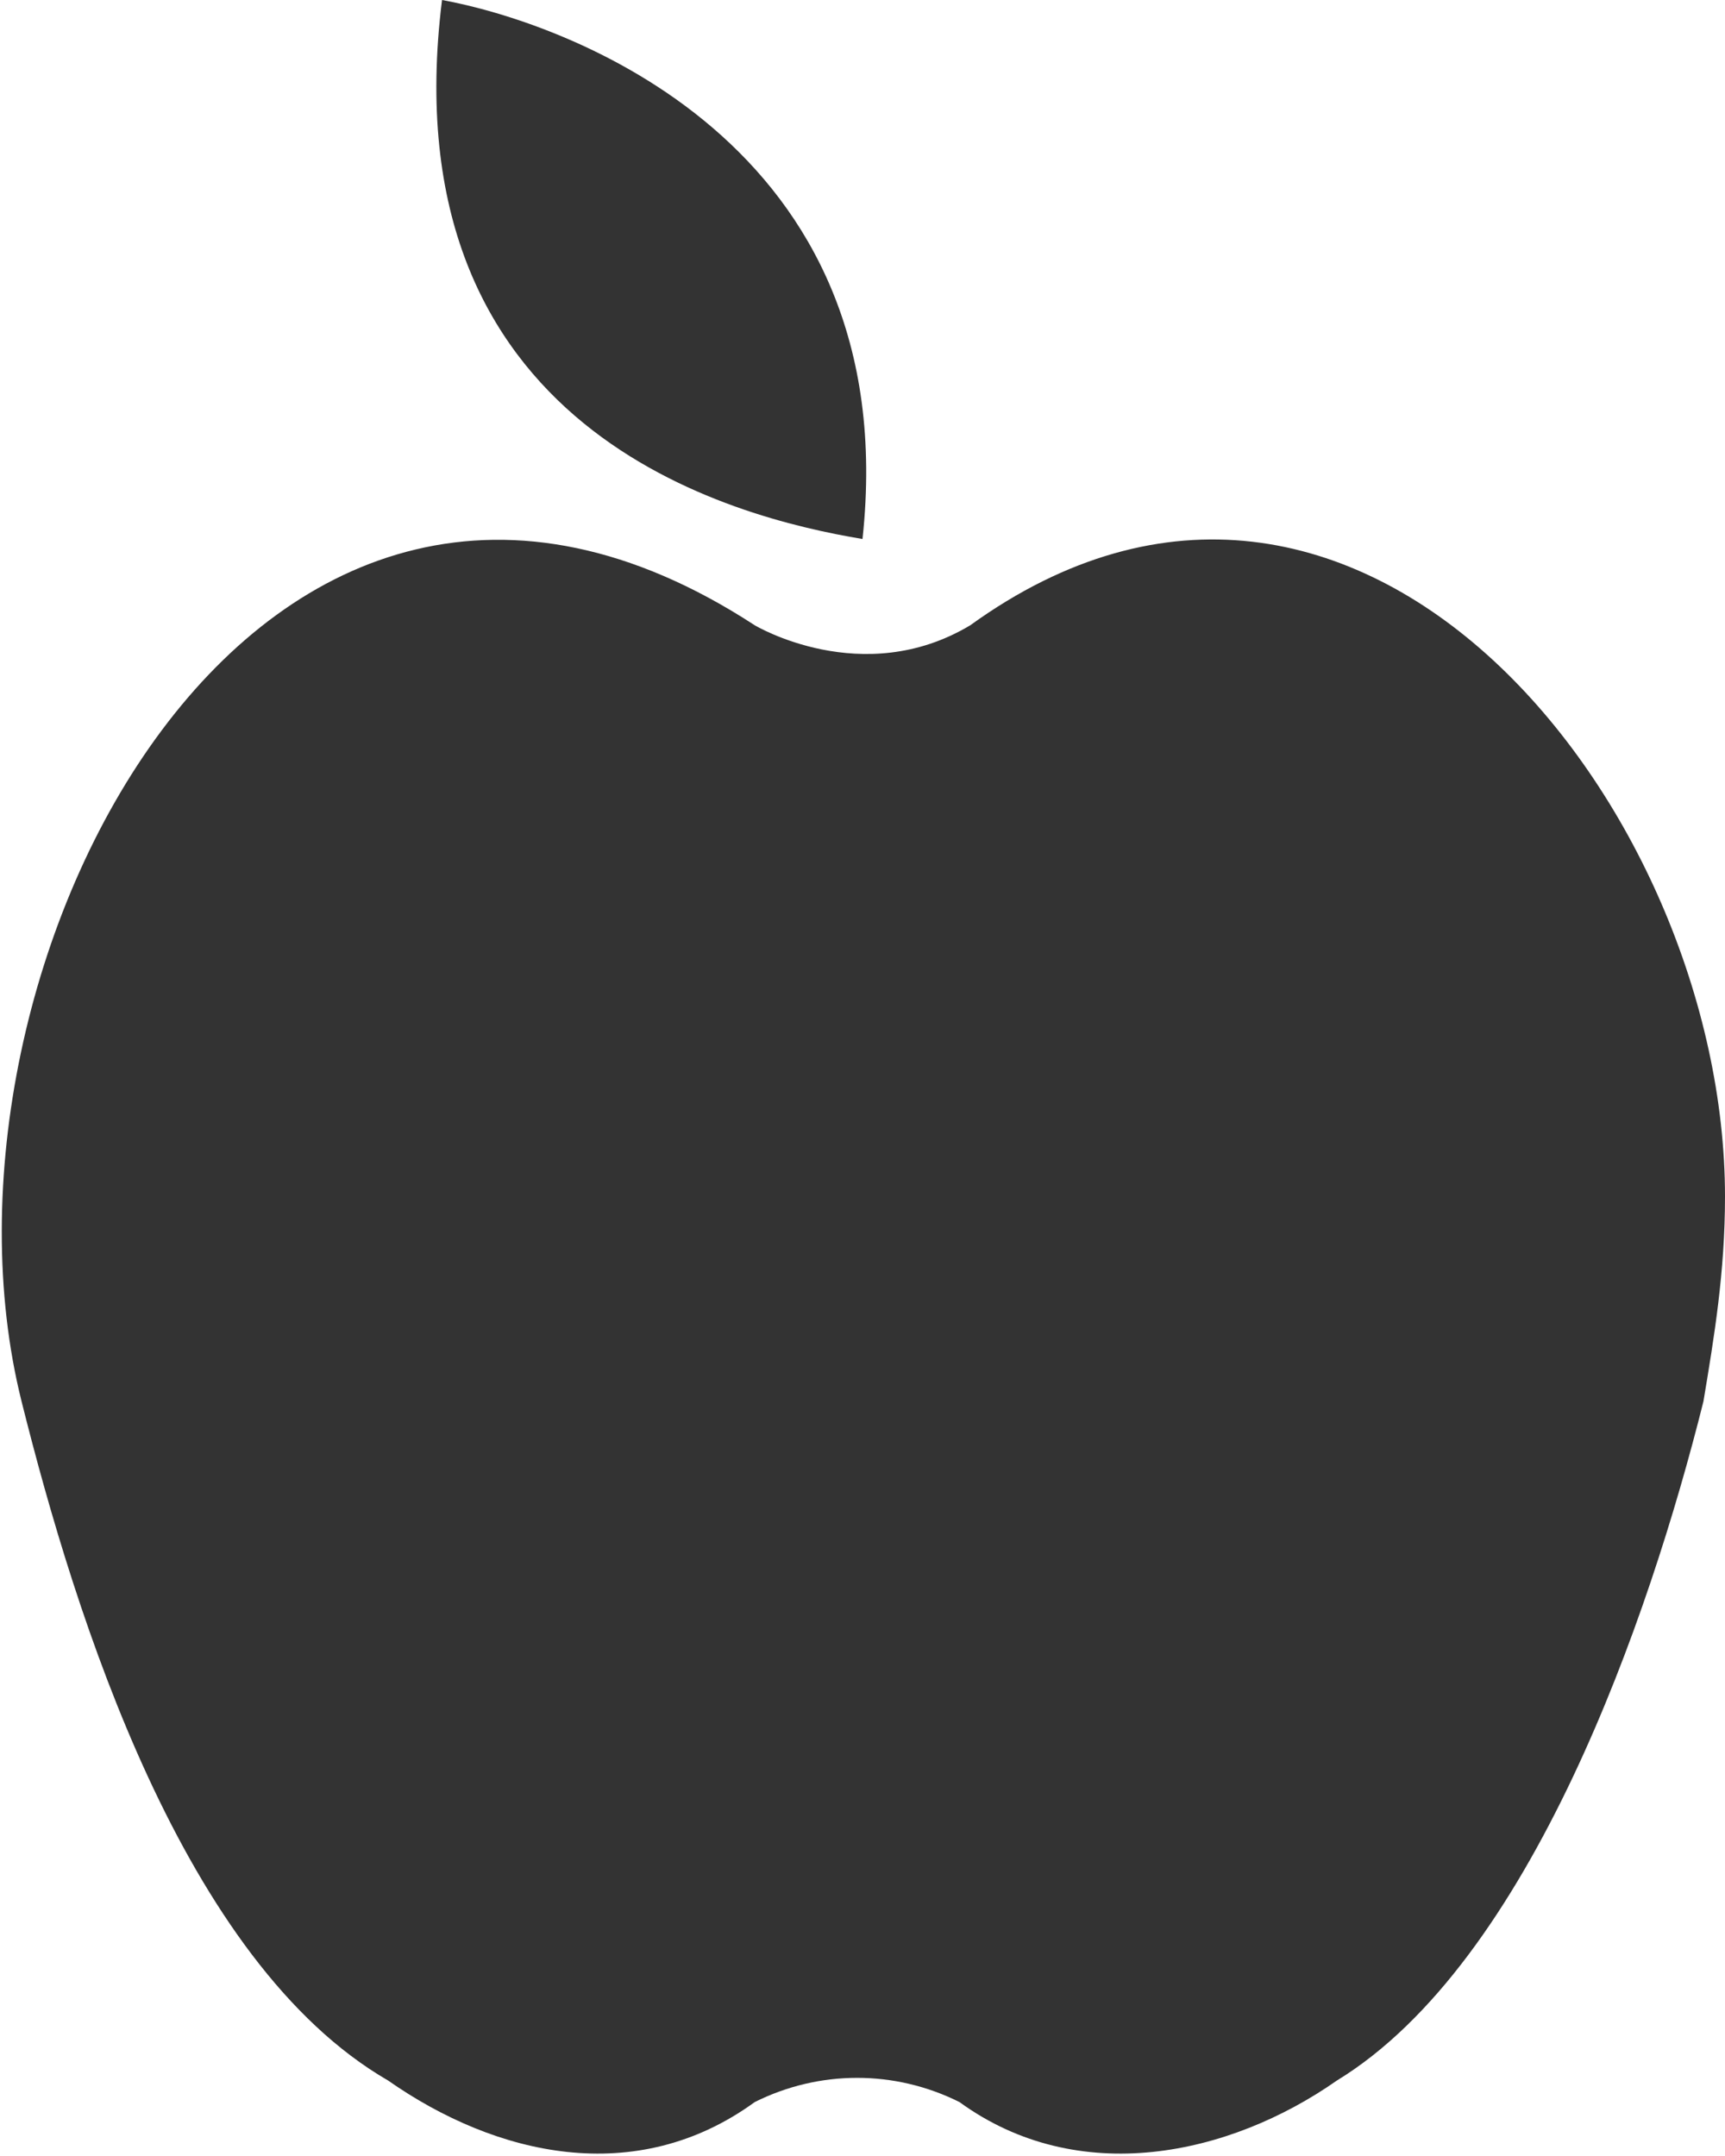 <svg xmlns="http://www.w3.org/2000/svg" viewBox="0 0 16 20"><g fill="none"><rect x="-2" width="20" height="20"/><path d="M16 11.1C16 7.5 12.6 3.2 9 5.8 8 6.4 7 5.8 7 5.8 2.4 2.8-0.8 9 0.2 13L0.2 13C0.7 15 1.7 18.2 3.6 19.3 4.6 20 5.9 20.3 7 19.5L7 19.5C7.6 19.2 8.3 19.2 8.9 19.5 10 20.3 11.4 20 12.4 19.3 14.2 18.2 15.3 15 15.8 13L15.8 13C15.9 12.4 16 11.8 16 11.1ZM4.1 0C3.6 4 6.8 4.8 8 5 8.4 1.3 5.2 0.2 4.1 0Z" fill="#333"/></g></svg>